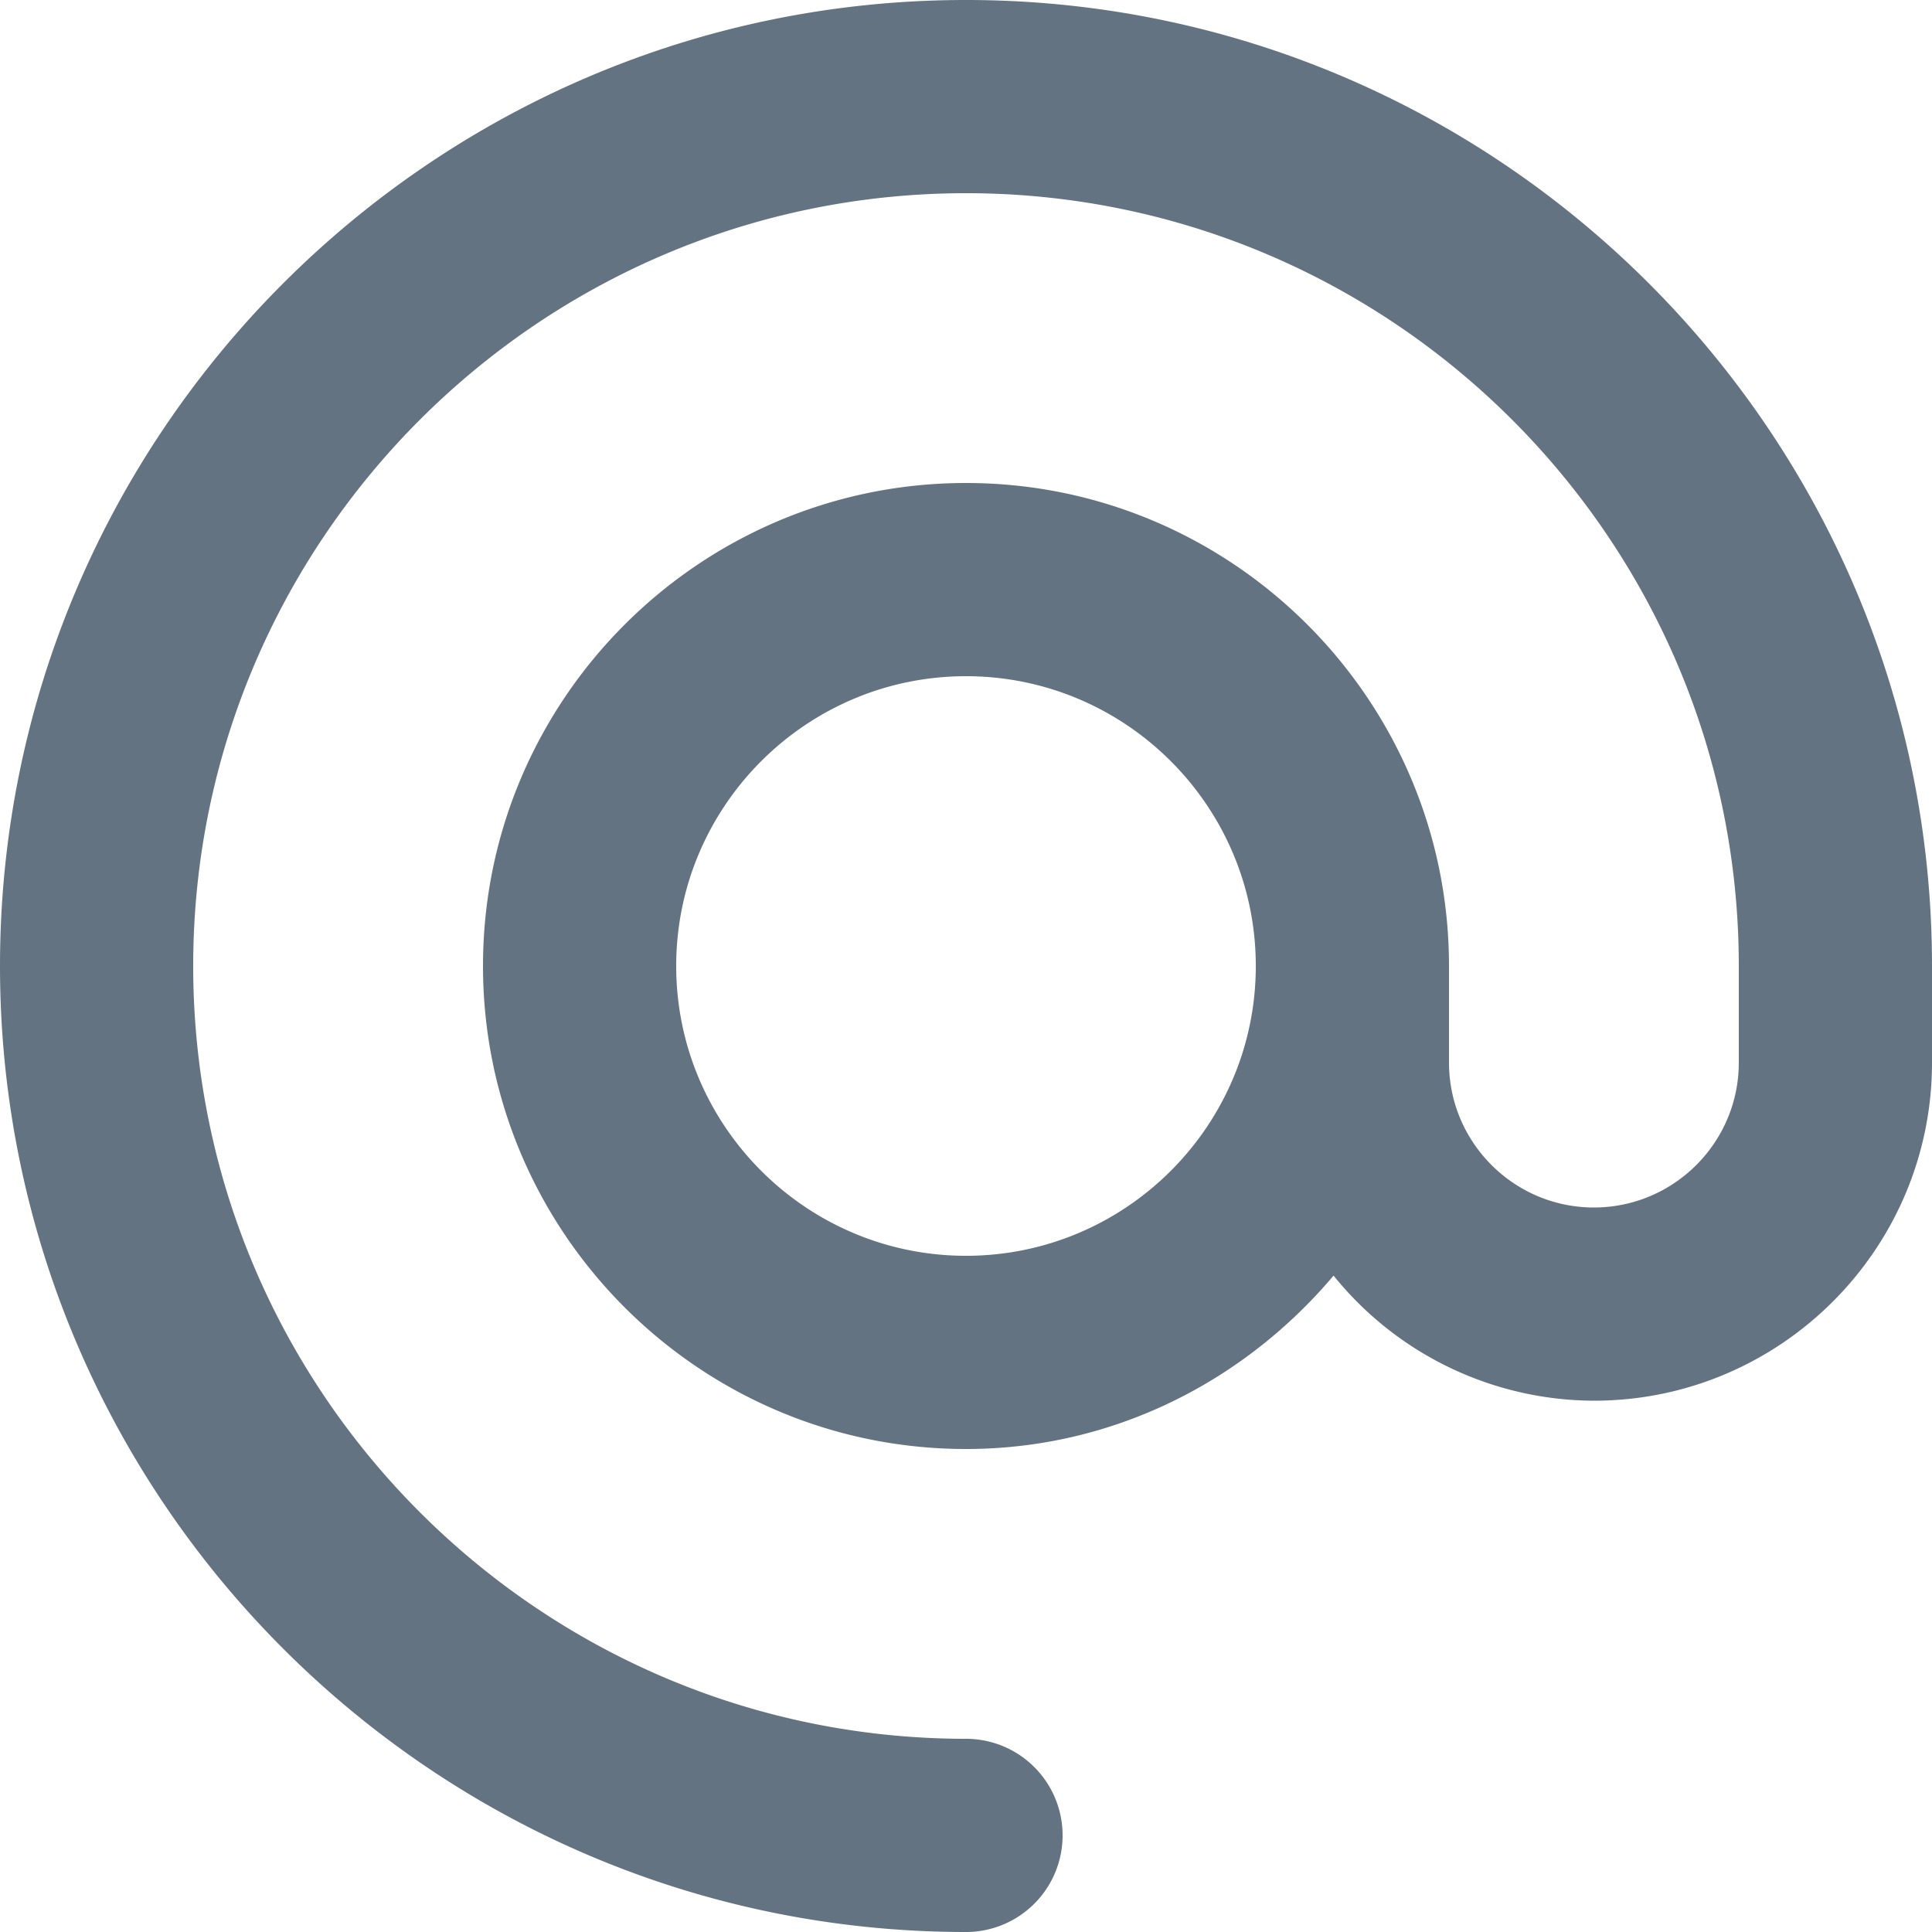<svg xmlns="http://www.w3.org/2000/svg" viewBox="0 0 20 20"><path fill="#637381" d="M10 13c-1.654 0-3-1.346-3-3s1.346-3 3-3 3 1.346 3 3-1.346 3-3 3m0-13C4.486 0 0 4.486 0 10s4.486 10 10 10a1 1 0 1 0 0-2c-4.411 0-8-3.589-8-8s3.589-8 8-8 8 3.589 8 8v1c0 .827-.673 1.5-1.5 1.5S15 11.827 15 11v-1c0-2.757-2.243-5-5-5s-5 2.243-5 5 2.243 5 5 5c1.531 0 2.887-.707 3.805-1.795A3.477 3.477 0 0 0 16.5 14.5c1.93 0 3.5-1.57 3.5-3.5v-1c0-5.514-4.486-10-10-10"/></svg>
